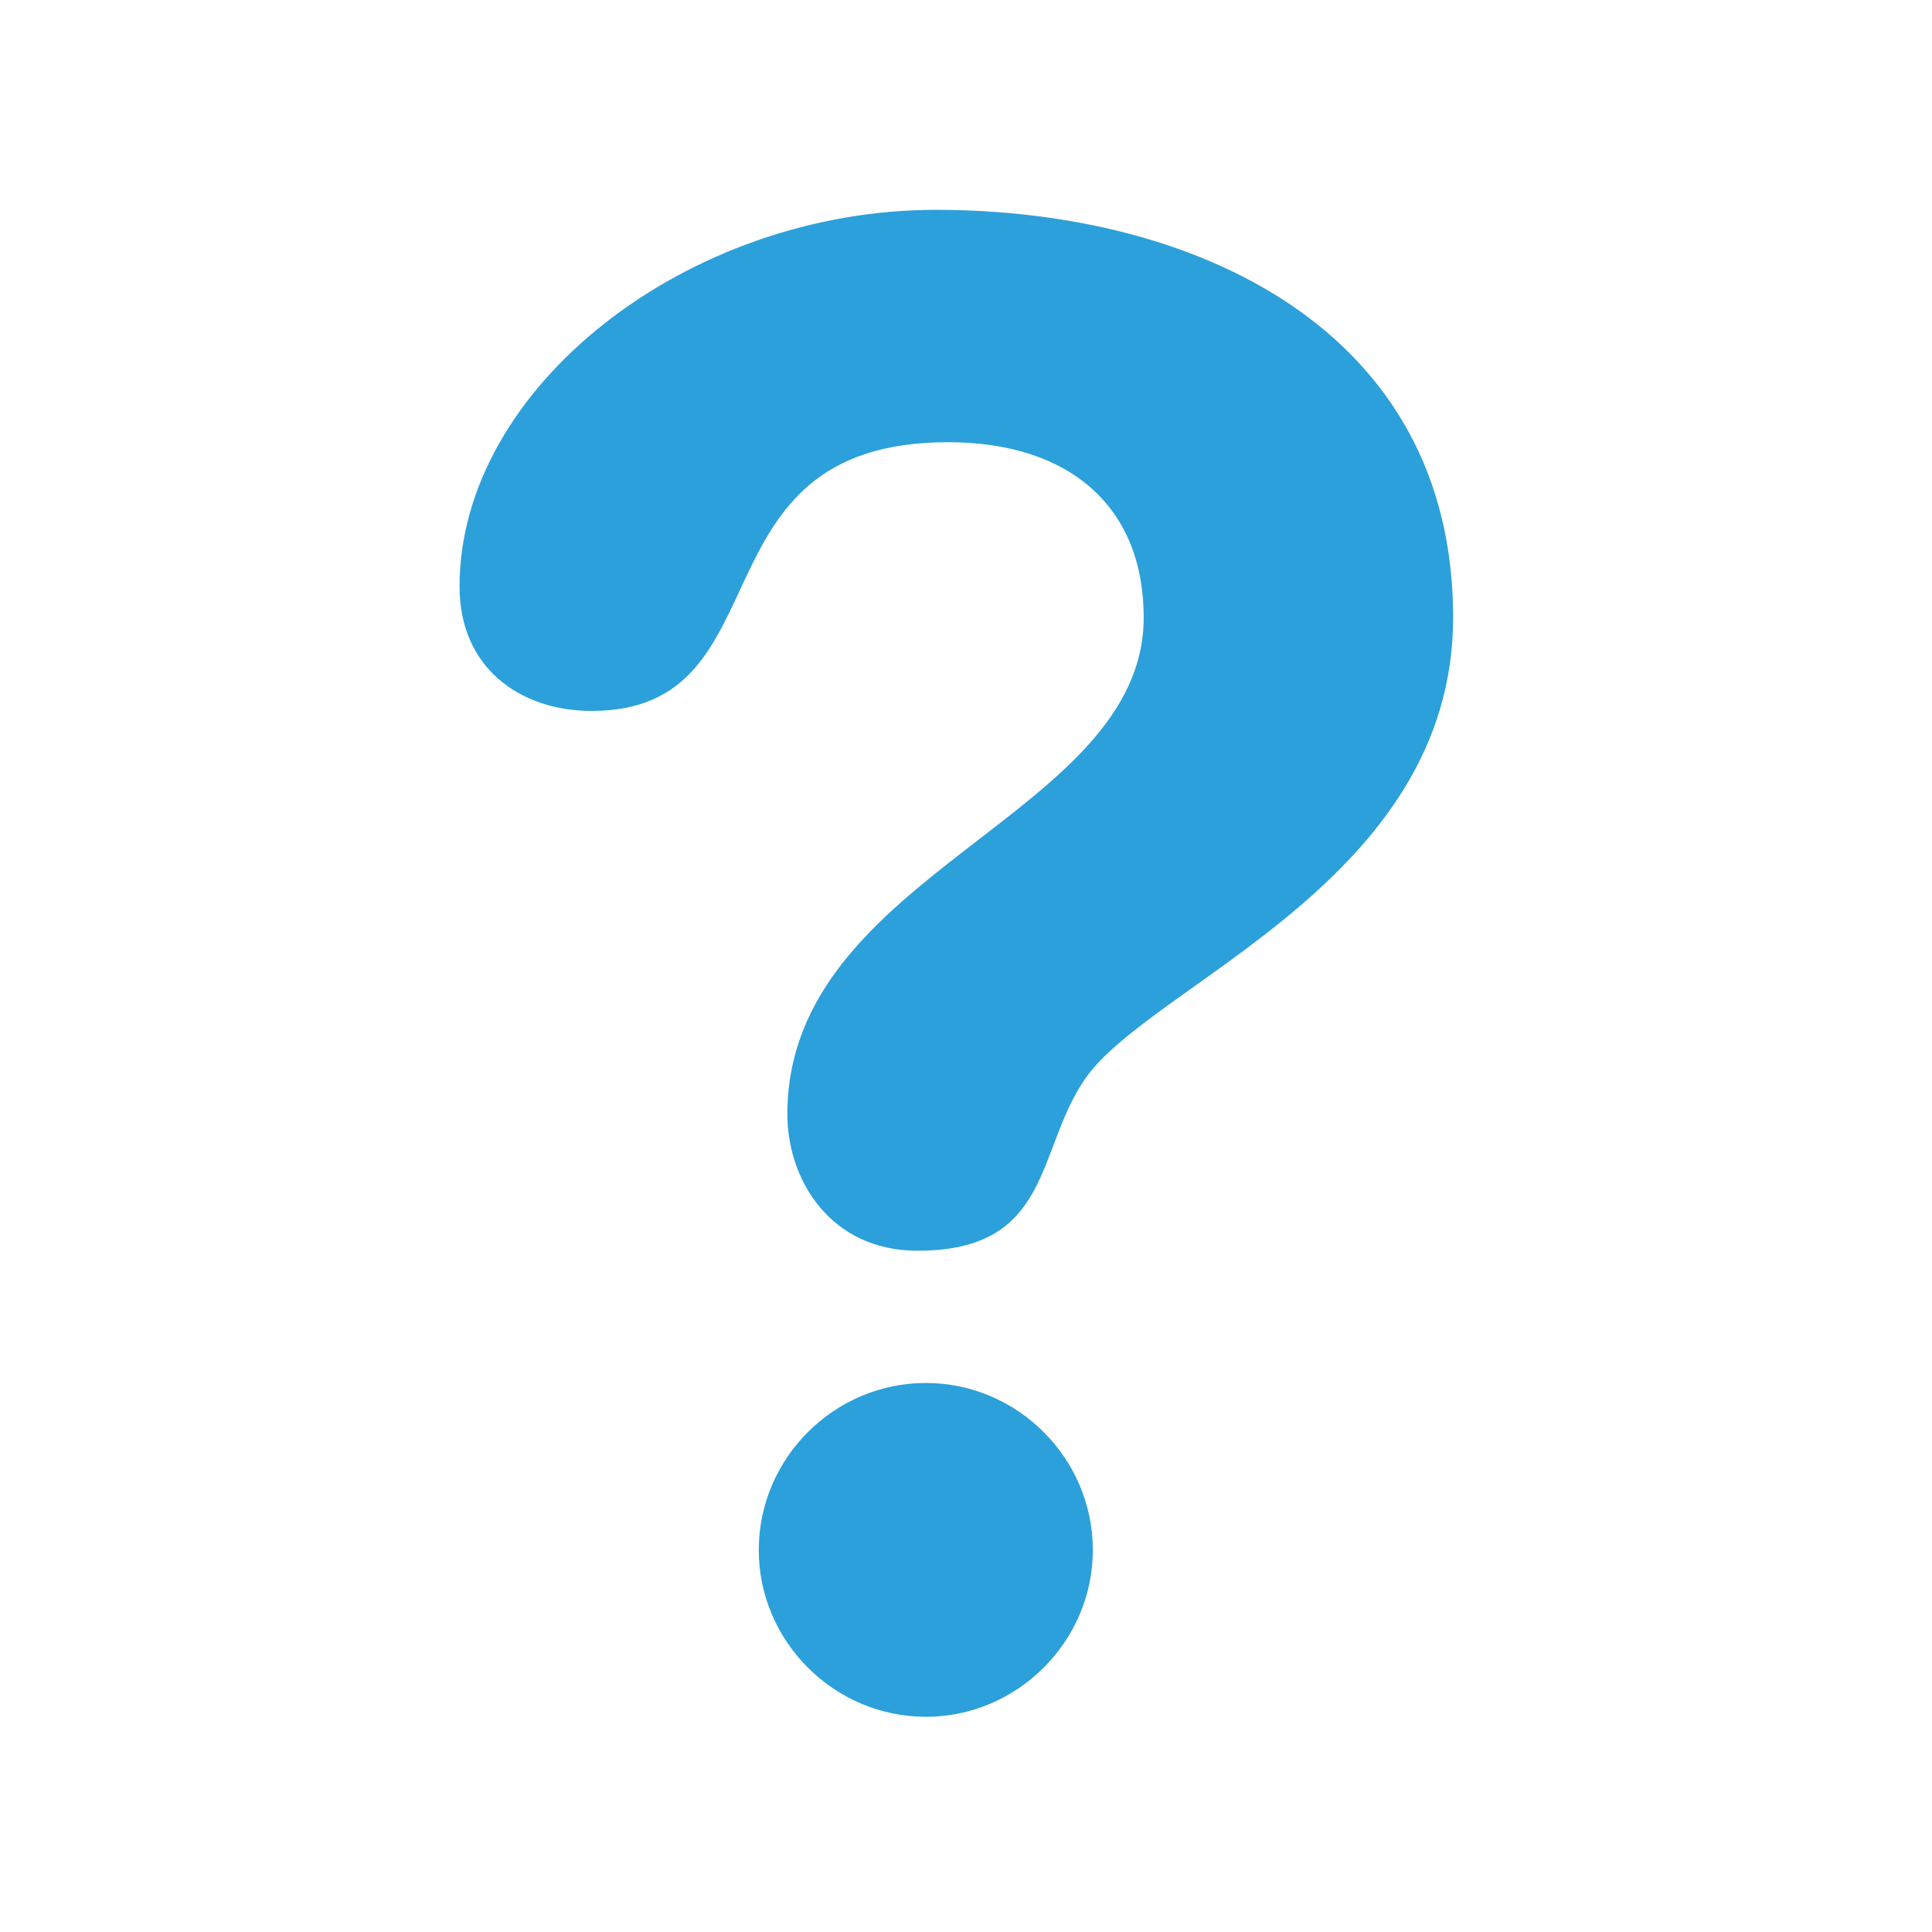 <?xml version="1.0" encoding="UTF-8" standalone="no"?>
<!-- Created with Inkscape (http://www.inkscape.org/) -->

<svg
   xmlns:dc="http://purl.org/dc/elements/1.1/"
   xmlns:cc="http://creativecommons.org/ns#"
   xmlns:rdf="http://www.w3.org/1999/02/22-rdf-syntax-ns#"
   xmlns:svg="http://www.w3.org/2000/svg"
   xmlns="http://www.w3.org/2000/svg"
   version="1.1"
   width="18"
   height="18"
   id="svg2"
   xml:space="preserve"><defs
     id="defs6"><clipPath
       id="clipPath16"><path
         d="M 0,256 256,256 256,0 0,0 0,256 z"
         id="path18" /></clipPath></defs><g
     transform="matrix(1.25,0,0,-1.25,0,18)"
     id="g10"><g
       transform="matrix(0.054,0,0,0.054,0.216,0.308)"
       id="g12"
       style="fill:#2ca0da;fill-opacity:1"><g
         clip-path="url(#clipPath16)"
         id="g14"
         style="fill:#2ca0da;fill-opacity:1"><g
           transform="translate(145.707,111.956)"
           id="g20"
           style="fill:#2ca0da;fill-opacity:1"><path
             d="m 0,0 c -6.742,-9.824 -4.475,-23.626 -23.055,-23.626 -12.082,0 -17.976,9.839 -17.976,18.841 0,33.465 49.183,41.021 49.183,68.576 0,15.198 -10.133,24.181 -27.018,24.181 -35.942,0 -21.905,-37.093 -49.174,-37.093 -9.84,0 -18.237,5.91 -18.237,17.161 0,27.538 31.469,52.005 65.732,52.005 36.002,0 71.407,-16.591 71.407,-56.254 C 50.862,27.269 8.967,13.249 0,0 m -21.913,-87.955 c -12.67,0 -23.064,10.41 -23.064,23.02 0,12.662 10.394,23.056 23.064,23.056 12.635,0 23.047,-10.394 23.047,-23.056 0,-12.61 -10.412,-23.02 -23.047,-23.02"
             id="path22"
             style="fill:#2ca0da;fill-opacity:1;fill-rule:nonzero;stroke:none" /></g></g></g></g></svg>